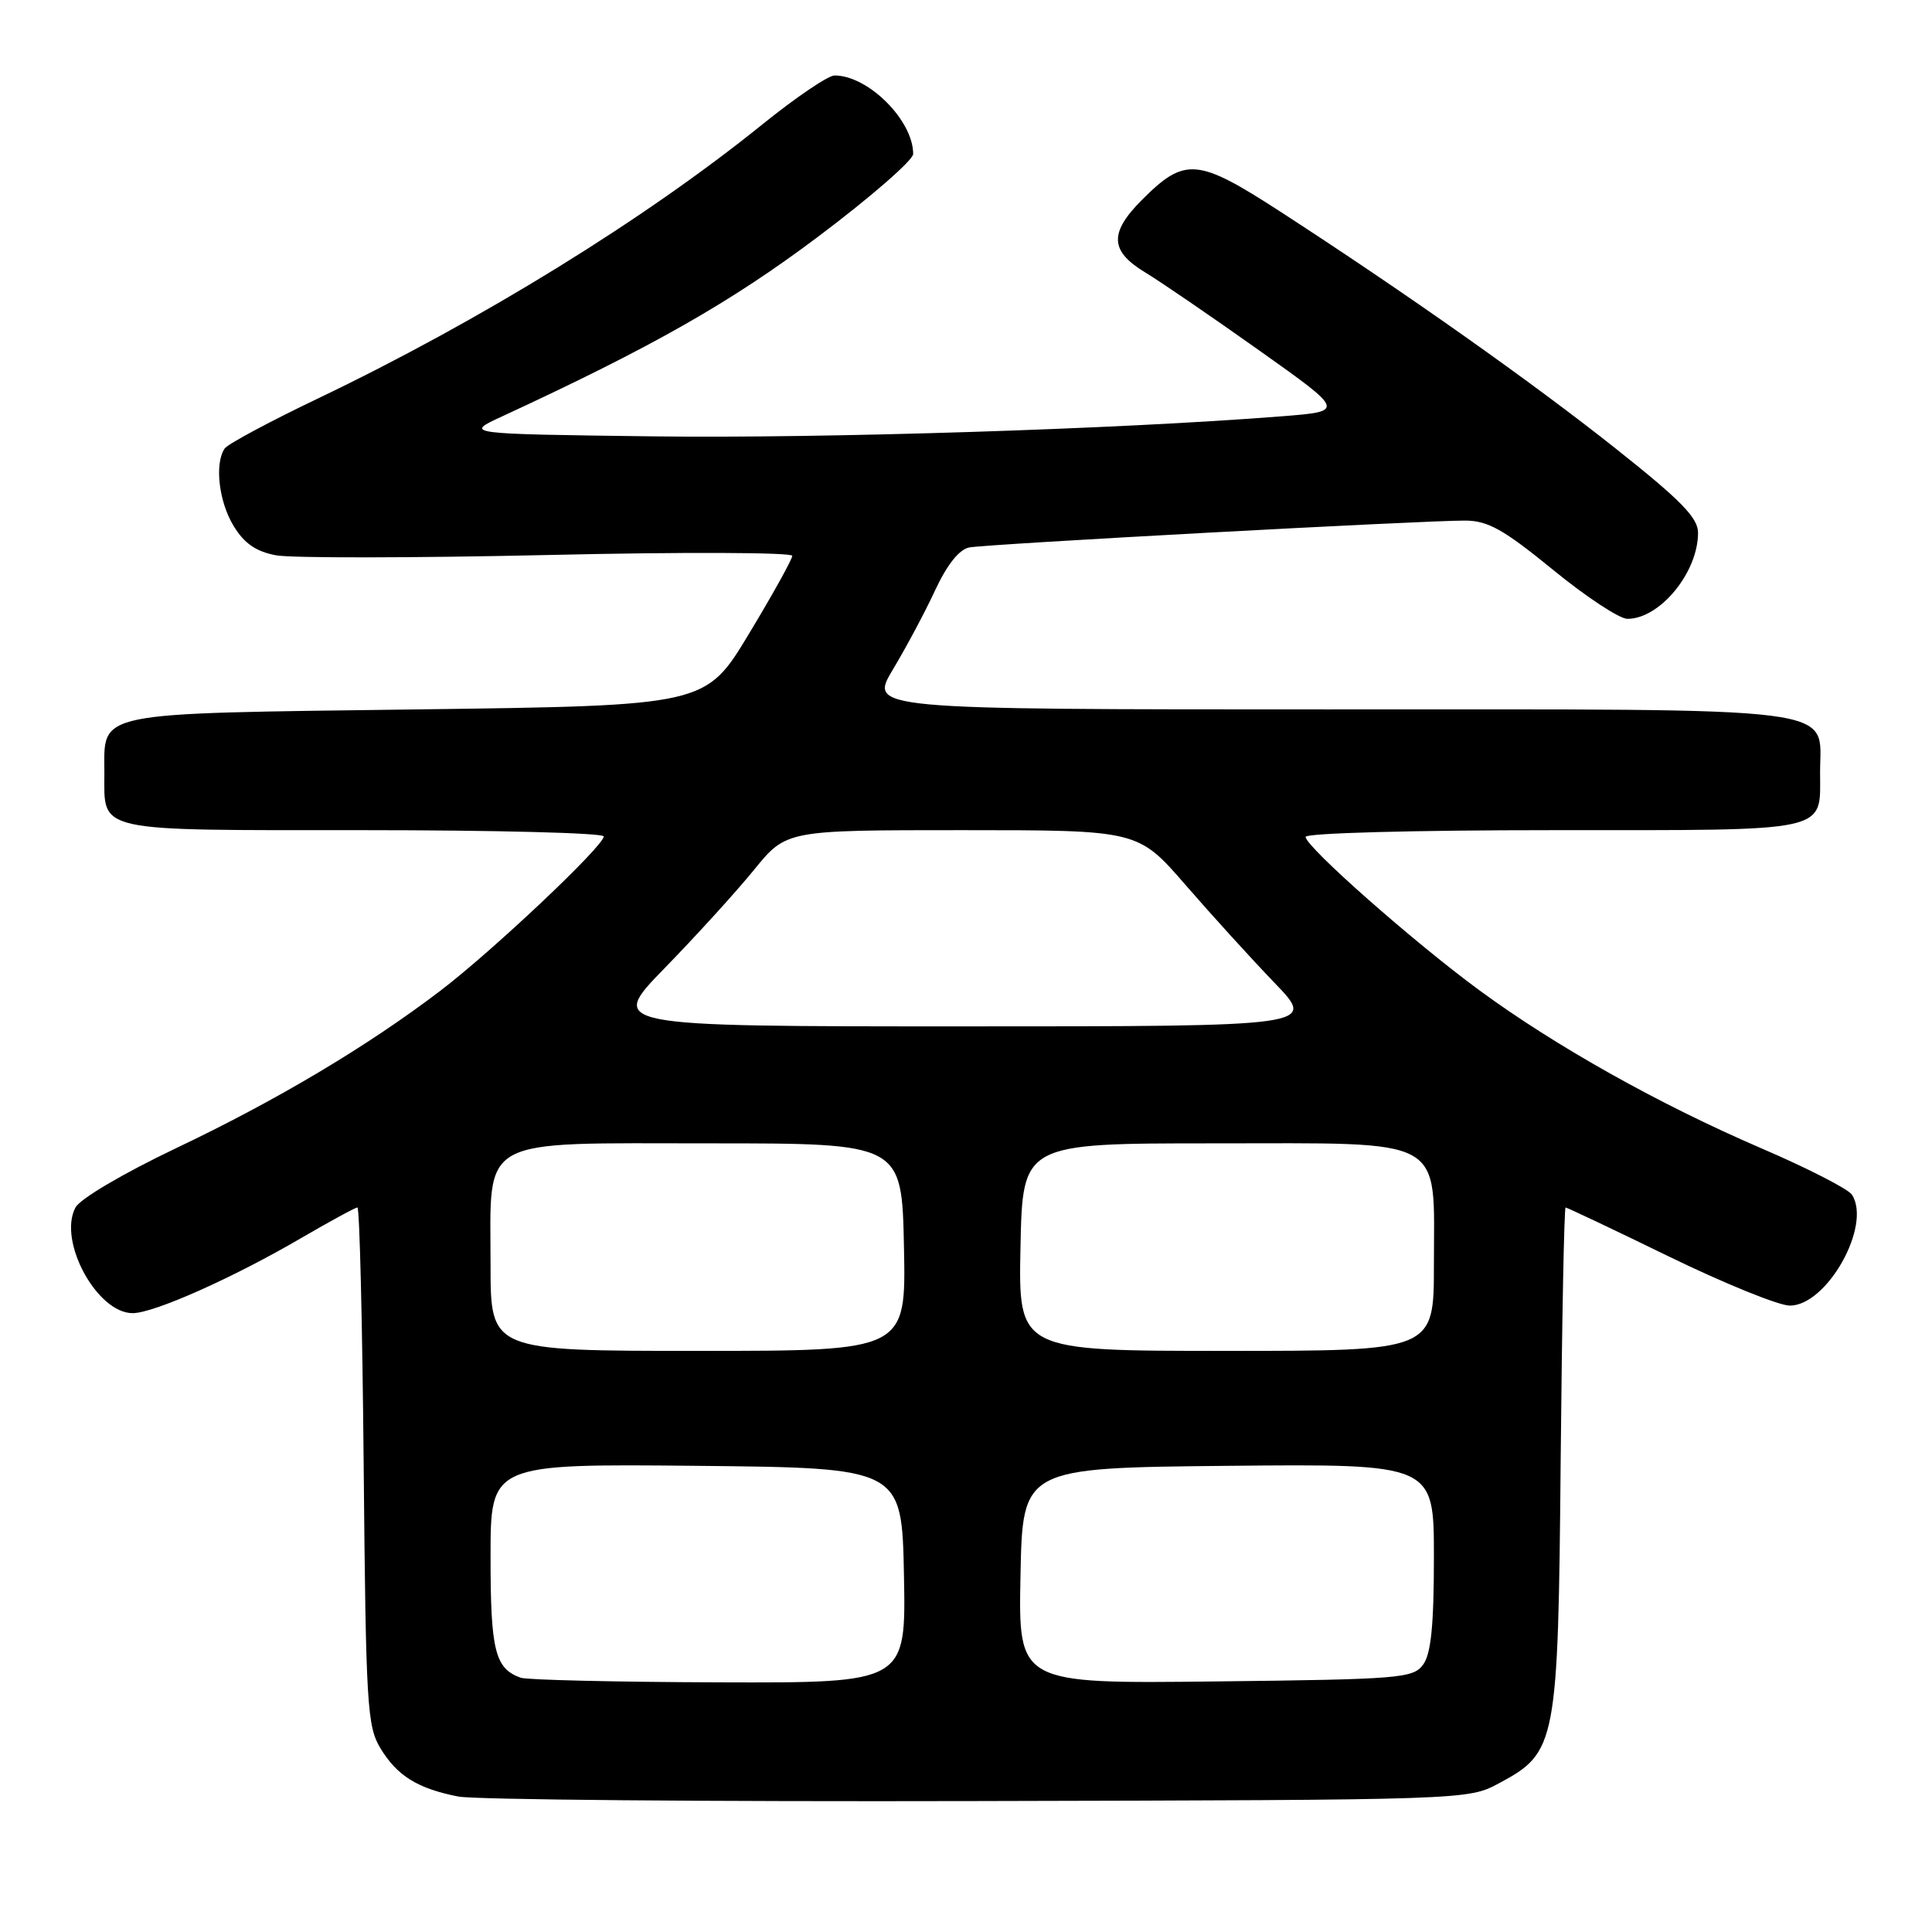 <?xml version="1.0" encoding="UTF-8" standalone="no"?>
<!DOCTYPE svg PUBLIC "-//W3C//DTD SVG 1.1//EN" "http://www.w3.org/Graphics/SVG/1.1/DTD/svg11.dtd" >
<svg xmlns="http://www.w3.org/2000/svg" xmlns:xlink="http://www.w3.org/1999/xlink" version="1.1" viewBox="0 0 256 256">
 <g >
 <path fill="currentColor"
d=" M 198.61 236.30 C 206.27 232.20 206.46 231.20 206.80 193.25 C 206.97 174.96 207.26 160.00 207.45 160.00 C 207.64 160.00 213.81 162.92 221.15 166.50 C 228.49 170.07 235.70 173.00 237.16 173.00 C 242.09 173.00 248.04 162.38 245.39 158.30 C 244.90 157.55 239.48 154.77 233.35 152.14 C 219.85 146.33 206.10 138.62 196.00 131.20 C 187.24 124.76 173.00 112.19 173.00 110.89 C 173.00 110.39 187.22 110.00 205.88 110.00 C 242.90 110.00 241.17 110.38 241.17 102.32 C 241.17 93.45 245.48 94.00 175.96 94.00 C 115.15 94.00 115.15 94.00 118.32 88.70 C 120.07 85.79 122.60 81.05 123.93 78.17 C 125.51 74.80 127.10 72.80 128.43 72.54 C 130.78 72.09 188.56 68.96 194.16 68.98 C 197.17 69.00 199.24 70.16 205.78 75.50 C 210.15 79.08 214.59 82.00 215.64 82.00 C 219.95 82.00 225.00 75.85 225.00 70.60 C 225.00 68.61 222.76 66.32 214.17 59.50 C 202.95 50.59 186.32 38.85 169.63 28.03 C 158.67 20.93 157.01 20.79 151.34 26.46 C 146.95 30.85 147.05 33.26 151.75 36.10 C 153.81 37.35 160.61 42.00 166.86 46.44 C 178.22 54.50 178.22 54.50 169.86 55.16 C 148.38 56.86 109.17 58.11 86.50 57.82 C 61.50 57.50 61.50 57.50 66.50 55.19 C 86.43 45.97 96.76 40.10 108.34 31.41 C 115.30 26.18 121.00 21.23 121.00 20.40 C 121.00 15.95 115.04 10.00 110.58 10.00 C 109.74 10.00 105.46 12.90 101.06 16.45 C 85.44 29.07 63.65 42.50 42.13 52.80 C 35.73 55.86 30.17 58.84 29.77 59.43 C 28.41 61.41 28.99 66.48 30.96 69.70 C 32.37 72.01 33.92 73.08 36.57 73.58 C 38.59 73.96 54.81 73.94 72.62 73.54 C 90.43 73.13 104.99 73.19 104.98 73.65 C 104.97 74.12 102.38 78.78 99.23 84.00 C 93.50 93.50 93.50 93.50 55.28 94.00 C 11.97 94.57 13.83 94.19 13.83 102.42 C 13.83 110.35 12.26 110.00 48.12 110.00 C 65.66 110.00 80.00 110.37 80.00 110.83 C 80.00 112.10 65.24 126.04 58.31 131.31 C 48.67 138.65 36.61 145.83 23.29 152.16 C 16.33 155.48 10.62 158.84 10.00 160.00 C 7.64 164.41 12.84 174.00 17.58 174.00 C 20.39 174.00 30.91 169.31 39.94 164.03 C 43.74 161.82 47.08 160.00 47.36 160.00 C 47.65 160.00 48.02 175.41 48.19 194.25 C 48.48 225.94 48.64 228.74 50.42 231.67 C 52.62 235.30 55.33 236.99 60.72 238.05 C 62.80 238.47 93.75 238.74 129.50 238.65 C 194.42 238.50 194.51 238.50 198.61 236.30 Z  M 69.00 222.31 C 65.59 221.09 65.00 218.73 65.00 206.29 C 65.00 193.97 65.00 193.97 92.25 194.23 C 119.50 194.50 119.50 194.50 119.78 208.75 C 120.05 223.00 120.05 223.00 95.28 222.92 C 81.65 222.88 69.83 222.60 69.00 222.31 Z  M 135.22 208.80 C 135.50 194.50 135.50 194.50 162.75 194.23 C 190.00 193.97 190.00 193.97 190.00 206.29 C 190.00 215.35 189.62 219.13 188.58 220.56 C 187.25 222.38 185.56 222.52 161.05 222.80 C 134.94 223.10 134.94 223.10 135.22 208.80 Z  M 65.00 167.61 C 65.00 150.39 62.99 151.50 94.16 151.50 C 119.50 151.50 119.50 151.50 119.78 165.25 C 120.06 179.00 120.06 179.00 92.53 179.00 C 65.00 179.00 65.00 179.00 65.00 167.61 Z  M 135.22 165.25 C 135.50 151.50 135.50 151.50 160.84 151.50 C 192.01 151.50 190.00 150.39 190.00 167.61 C 190.00 179.00 190.00 179.00 162.47 179.00 C 134.94 179.00 134.94 179.00 135.22 165.25 Z  M 88.10 128.25 C 92.25 123.99 97.57 118.14 99.92 115.25 C 104.19 110.00 104.19 110.00 127.49 110.00 C 150.79 110.00 150.79 110.00 157.08 117.25 C 160.54 121.24 165.86 127.09 168.90 130.25 C 174.44 136.00 174.44 136.00 127.49 136.00 C 80.55 136.00 80.55 136.00 88.10 128.25 Z "/>
</g>
</svg>